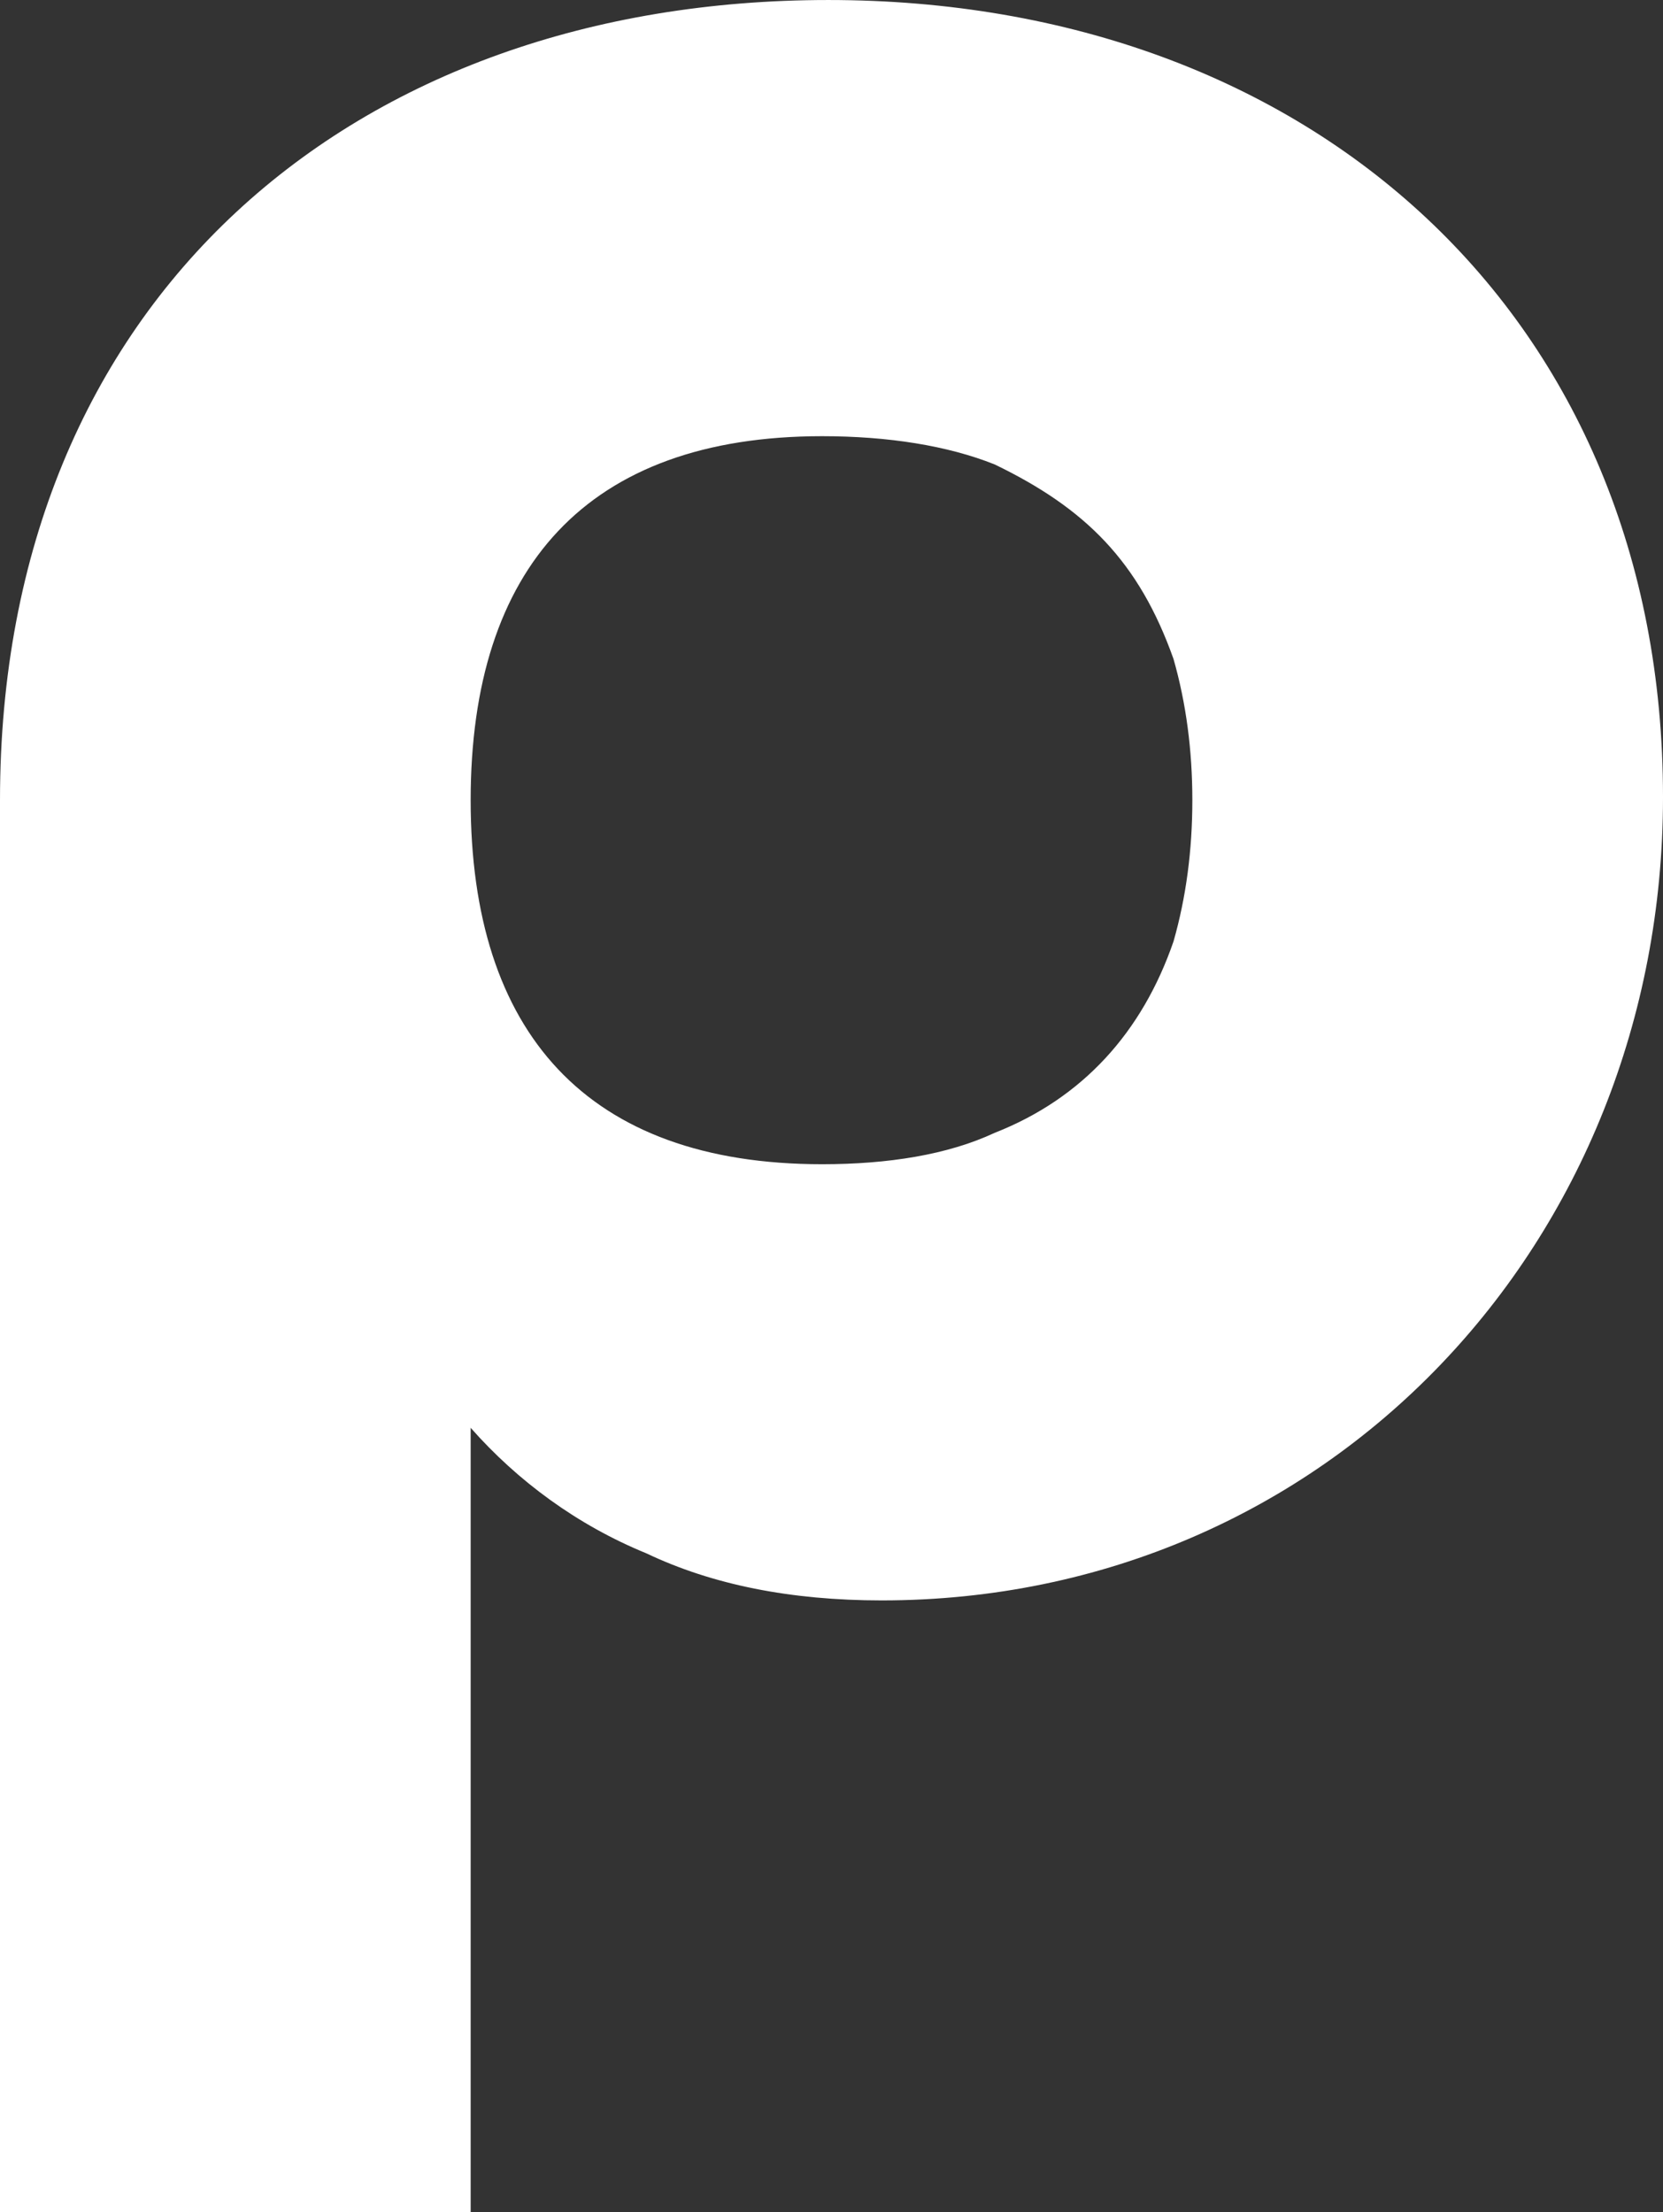     <svg
      xmlns='http://www.w3.org/2000/svg'
      width='178.519'
      height='237.464'
      viewBox='0 0 200 266.038'
      className='css-1j8o68f'
    >
      <rect x="0" y="0" width="200" height="266.038" fill="#333333" stroke="none"/>
      <defs id='SvgjsDefs2068'></defs>
      <g
        id='SvgjsG2069'
        transform='matrix(9.434,0,0,9.434,-18.868,-186.792)'
        fill='#FFF'
      >
        <path d='M8 30 c0 2.96 1.48 4.64 4.48 4.64 c0.84 0 1.6 -0.12 2.2 -0.4 c1.12 -0.44 1.88 -1.28 2.28 -2.44 c0.16 -0.56 0.24 -1.16 0.24 -1.8 s-0.08 -1.24 -0.24 -1.8 c-0.44 -1.24 -1.12 -1.92 -2.28 -2.48 c-0.6 -0.24 -1.36 -0.36 -2.2 -0.36 c-3 0 -4.48 1.68 -4.48 4.64 z M8 38 l0 10 l-6 0 l0 -18 c0 -6.4 4.52 -10.2 10.56 -10.2 c6.16 0 10.64 4.04 10.64 10.16 c0 5.68 -4.28 10.24 -9.96 10.24 c-1.16 0 -2.16 -0.2 -3 -0.6 c-0.88 -0.36 -1.64 -0.92 -2.24 -1.6 z'></path>
      </g>
    </svg>